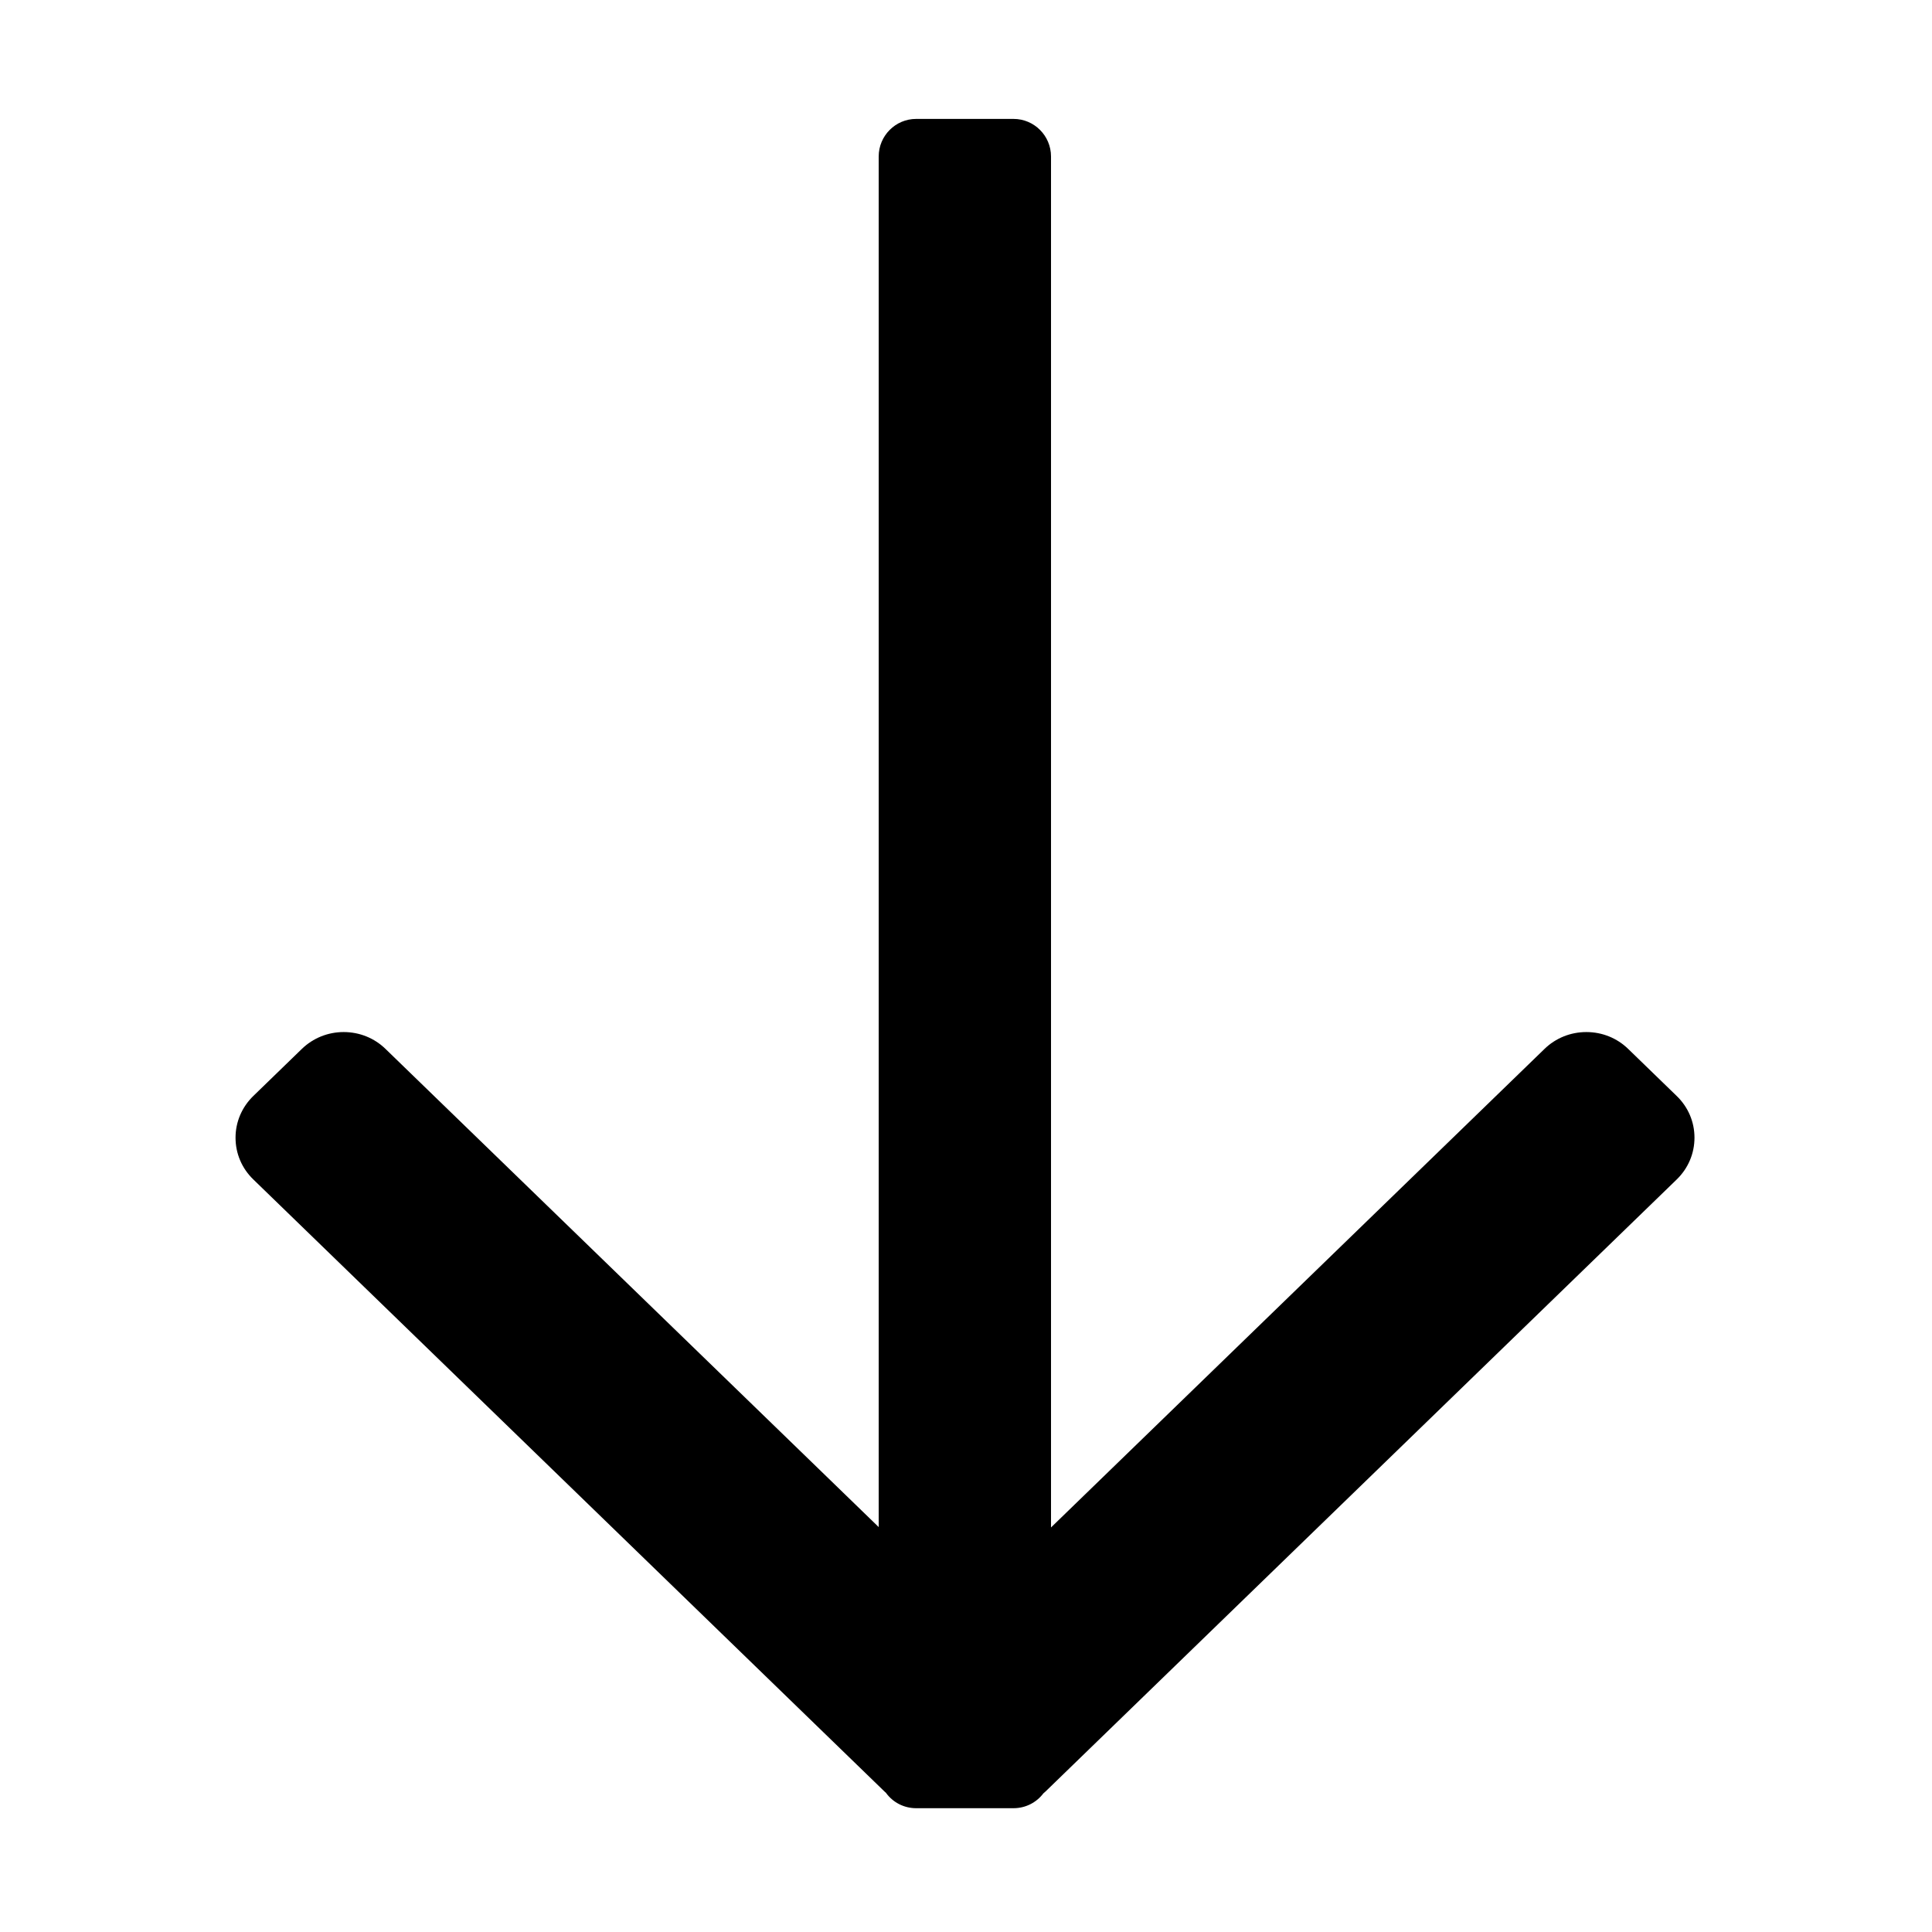 <?xml version="1.0" standalone="no"?><!DOCTYPE svg PUBLIC "-//W3C//DTD SVG 1.1//EN" "http://www.w3.org/Graphics/SVG/1.1/DTD/svg11.dtd"><svg t="1587121516912" class="icon" viewBox="0 0 1024 1024" version="1.1" xmlns="http://www.w3.org/2000/svg" p-id="1754" xmlns:xlink="http://www.w3.org/1999/xlink" width="32" height="32"><defs><style type="text/css"></style></defs><path d="M134.261 580.892l25.713-24.94c5.963-5.762 13.833-8.941 22.179-8.941 8.385 0 16.256 3.178 22.177 8.941l261.397 253.43 0-726.445c0-10.969 8.904-19.911 19.833-19.911L537.188 63.025c10.969 0 19.872 8.943 19.872 19.911L557.06 809.582 818.618 555.952c5.922-5.762 13.831-8.941 22.177-8.941 8.386 0 16.256 3.178 22.177 8.941l25.715 24.94c6.08 5.883 9.42 13.732 9.42 22.098 0 8.386-3.339 16.256-9.42 22.158L554.159 949.522c-0.398 0.378-0.794 0.715-1.153 1.012-3.696 4.87-9.458 7.85-15.818 7.85l-51.627 0c-6.478 0-12.361-3.099-16.017-8.186-0.277-0.238-0.557-0.477-0.836-0.755L134.261 625.129c-6.082-5.882-9.421-13.751-9.421-22.138C124.841 594.624 128.221 586.775 134.261 580.892z" p-id="1755" fill="currentColor"></path></svg>